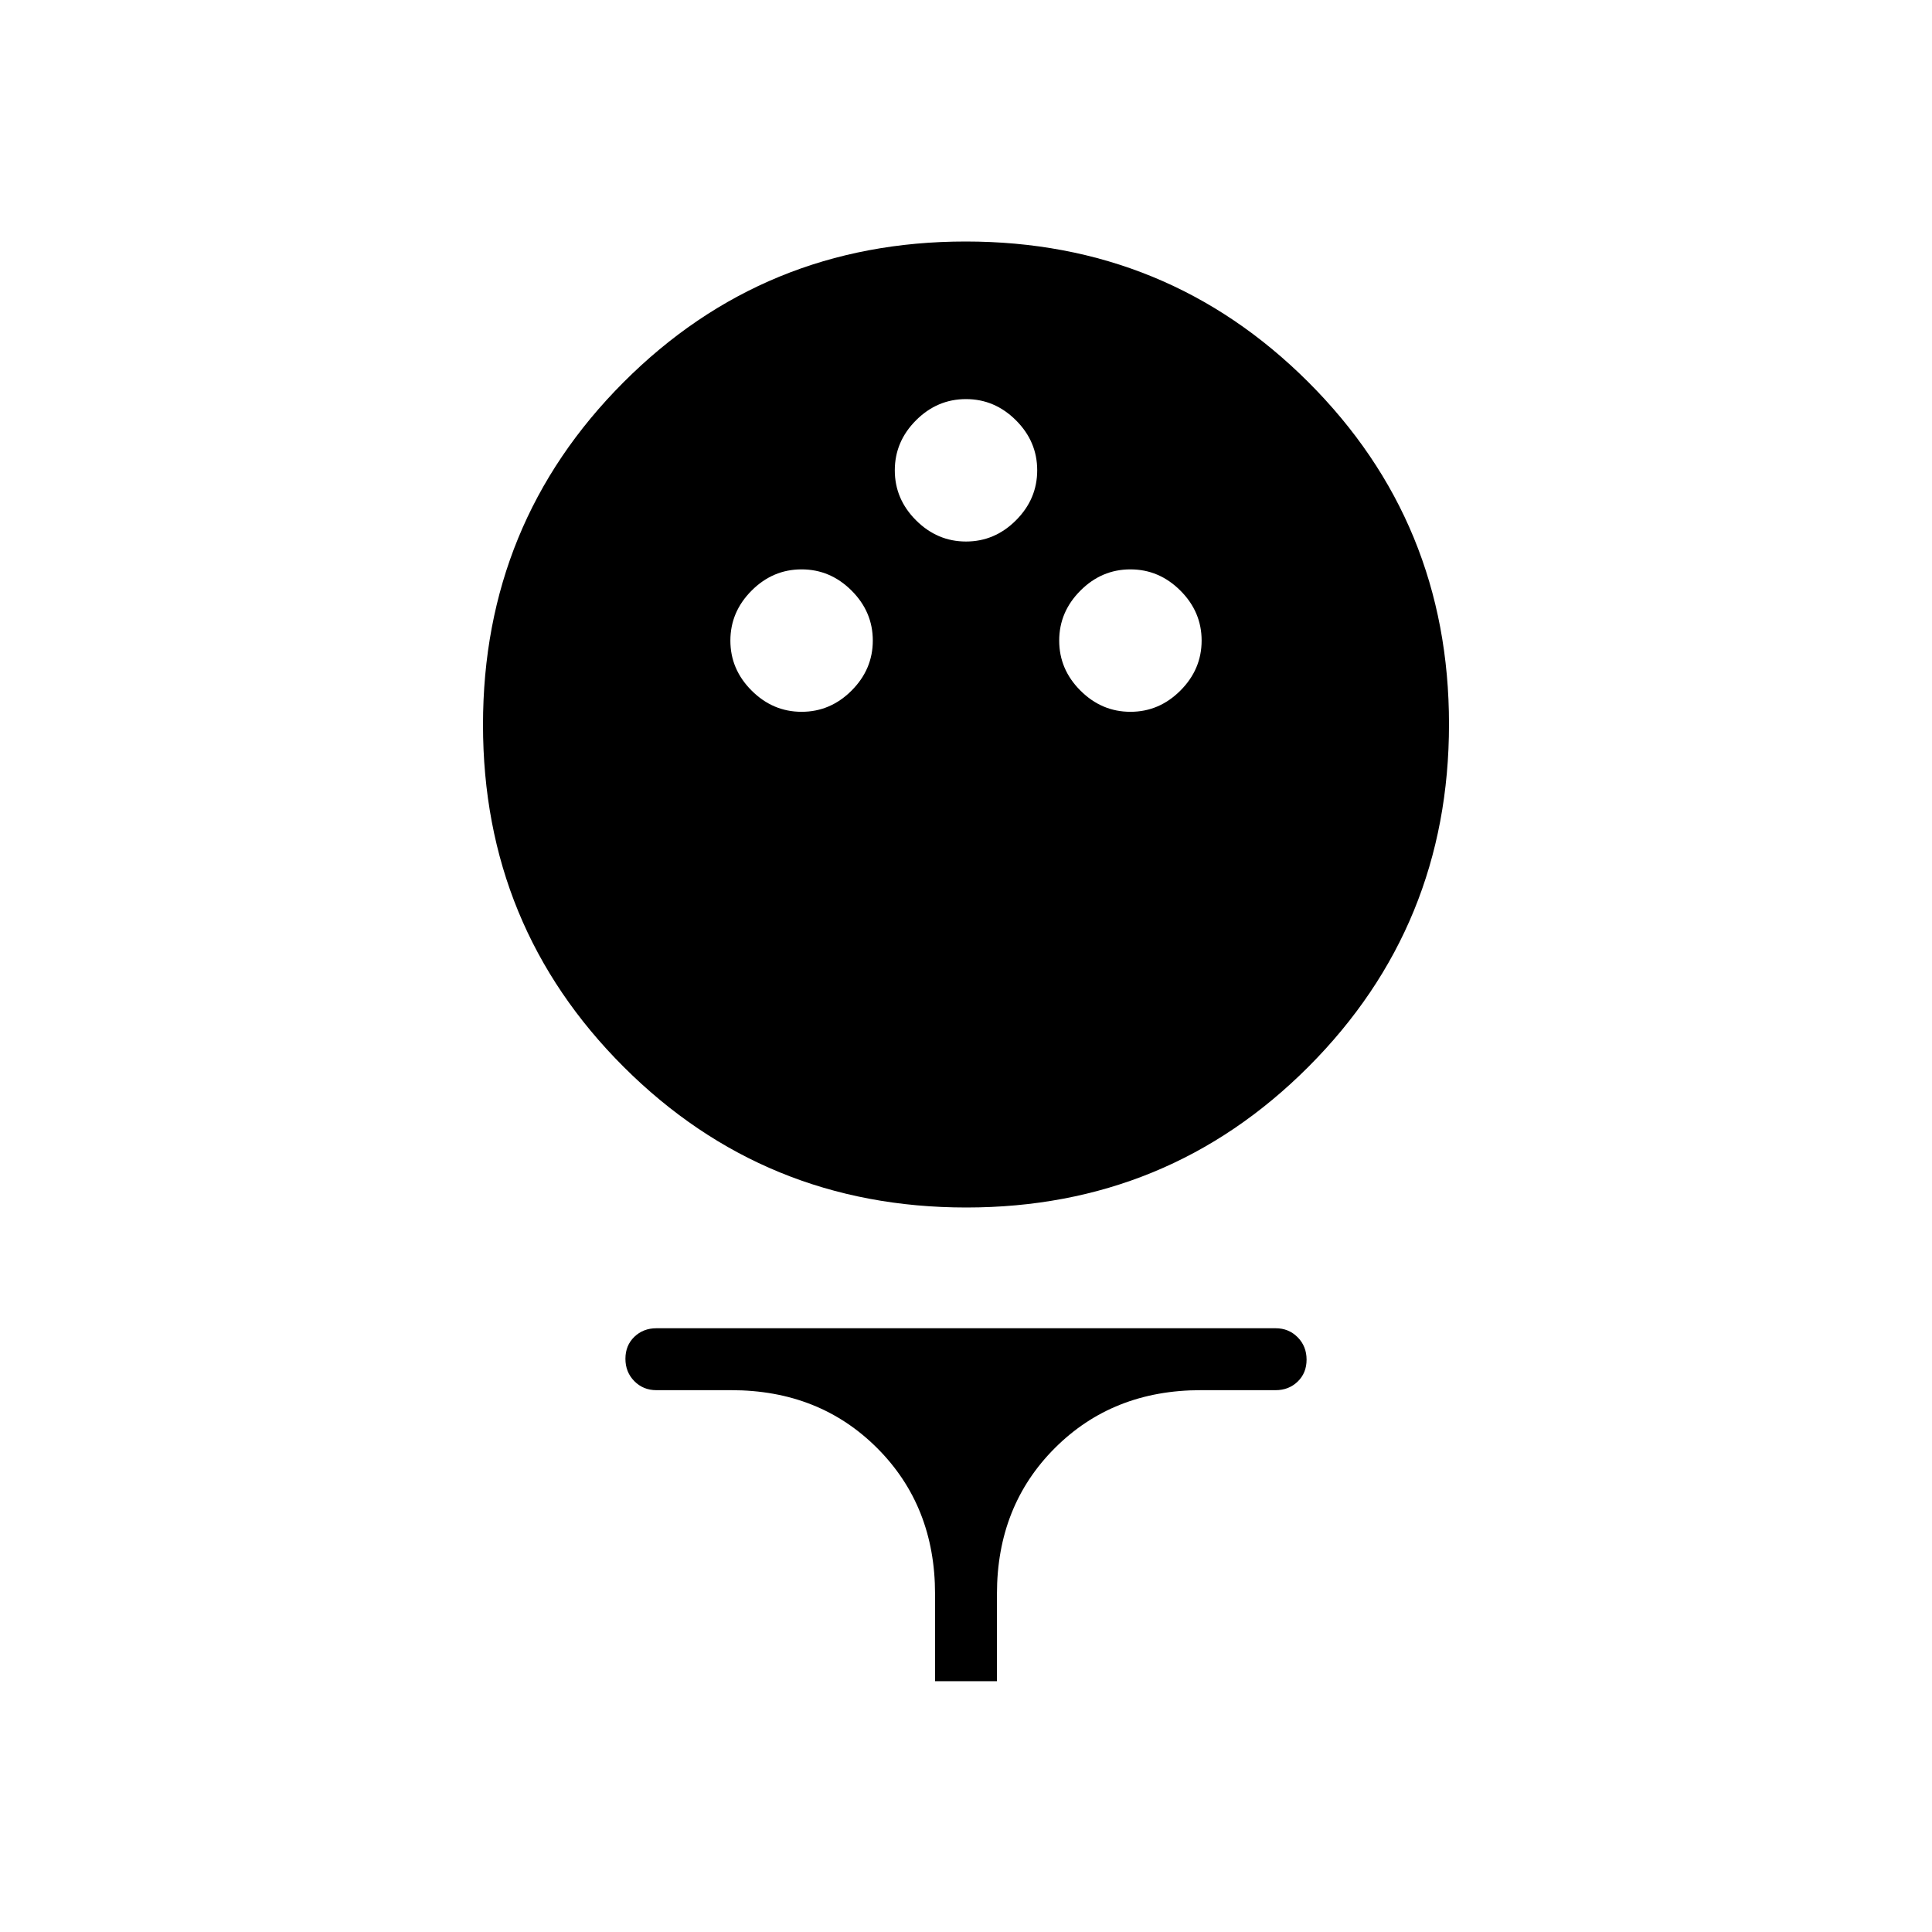<svg xmlns="http://www.w3.org/2000/svg" width="48" height="48" viewBox="0 -960 960 960"><path d="M480.15-360q-100.23 0-170.19-69.81Q240-499.63 240-599.85q0-100.23 69.81-170.19Q379.63-840 479.85-840q100.23 0 170.19 69.81Q720-700.37 720-600.15q0 100.23-69.81 170.19Q580.37-360 480.15-360Zm-81.83-246.31q14.3 0 24.83-10.55 10.54-10.55 10.54-24.85 0-14.29-10.55-24.83t-24.85-10.54q-14.29 0-24.83 10.56-10.54 10.55-10.54 24.84 0 14.3 10.56 24.83 10.55 10.54 24.84 10.54Zm163.39 0q14.29 0 24.83-10.55t10.54-24.85q0-14.29-10.56-24.83-10.55-10.54-24.84-10.54-14.3 0-24.83 10.56-10.54 10.55-10.54 24.84 0 14.3 10.55 24.83 10.55 10.54 24.85 10.54Zm-81.7-84.61q14.3 0 24.84-10.56 10.53-10.55 10.53-24.84 0-14.3-10.55-24.83-10.55-10.54-24.84-10.54-14.3 0-24.84 10.55-10.53 10.55-10.53 24.85 0 14.29 10.55 24.83t24.84 10.54Zm-15.39 566.3V-168q0-43.69-28.77-72.46-28.77-28.77-72.47-28.77h-37.23q-6.53 0-10.96-4.49-4.42-4.48-4.42-11.11 0-6.63 4.42-10.9 4.43-4.27 10.96-4.27h307.7q6.53 0 10.96 4.49 4.42 4.48 4.42 11.11 0 6.63-4.42 10.9-4.43 4.27-10.96 4.27h-37.23q-43.7 0-72.47 28.77-28.77 28.77-28.77 72.46v43.38h-30.76Z"/></svg>